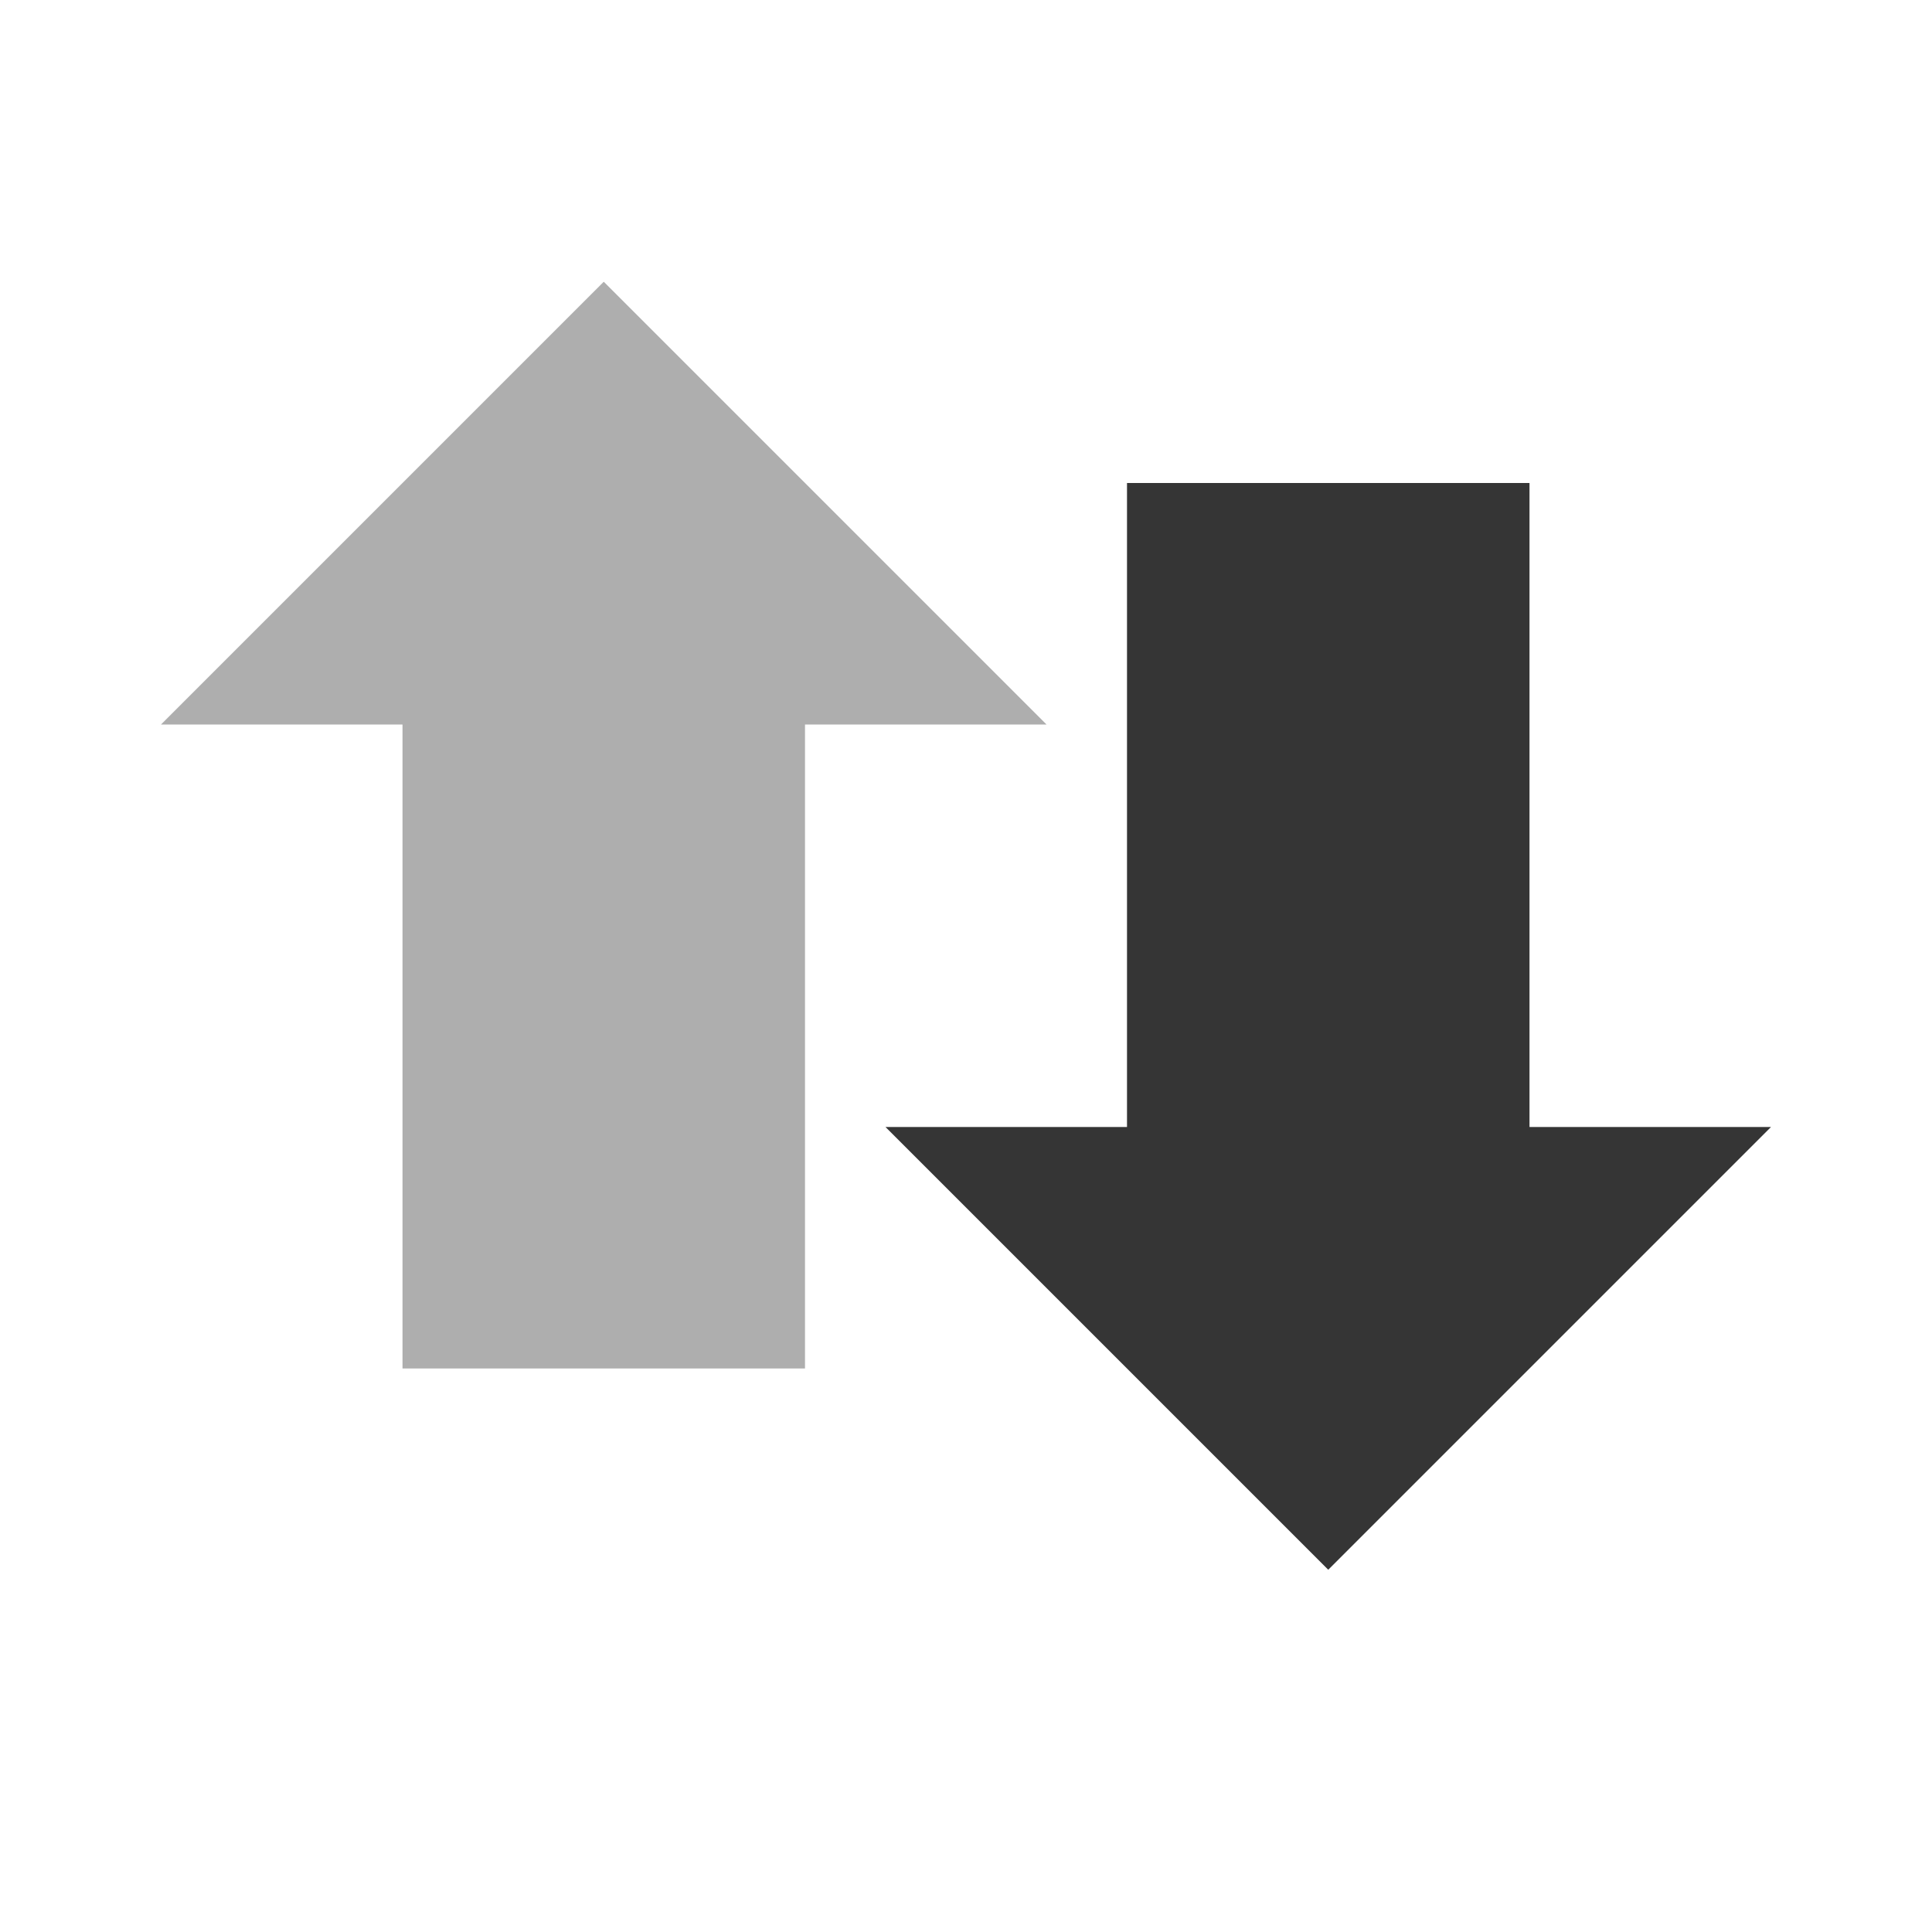 <?xml version="1.0" encoding="UTF-8" standalone="no"?>
<svg
   xmlns:dc="http://purl.org/dc/elements/1.1/"
   xmlns:cc="http://creativecommons.org/ns#"
   xmlns:rdf="http://www.w3.org/1999/02/22-rdf-syntax-ns#"
   xmlns:svg="http://www.w3.org/2000/svg"
   xmlns="http://www.w3.org/2000/svg"
   xmlns:sodipodi="http://sodipodi.sourceforge.net/DTD/sodipodi-0.dtd"
   xmlns:inkscape="http://www.inkscape.org/namespaces/inkscape"
   width="24"
   height="24"
   viewBox="0 0 24 24"
   id="svg2"
   version="1.1"
   inkscape:version="0.48.5 r10040"
   sodipodi:docname="network-receive.svg">
  <sodipodi:namedview
     pagecolor="#ffffff"
     bordercolor="#666666"
     borderopacity="1"
     objecttolerance="10"
     gridtolerance="10"
     guidetolerance="10"
     inkscape:pageopacity="0"
     inkscape:pageshadow="2"
     inkscape:window-width="1280"
     inkscape:window-height="998"
     id="namedview30"
     showgrid="true"
     inkscape:zoom="27.812867"
     inkscape:cx="6.0255868"
     inkscape:cy="12.695647"
     inkscape:window-x="0"
     inkscape:window-y="0"
     inkscape:window-maximized="1"
     inkscape:current-layer="svg2">
    <inkscape:grid
       type="xygrid"
       id="grid3883" />
  </sodipodi:namedview>
  <defs
     id="defs4">
    <clipPath
       id="clip1">
      <rect
         width="24"
         height="24"
         id="rect7" />
    </clipPath>
    <filter
       width="100%"
       x="0"
       y="0"
       height="100%"
       filterUnits="objectBoundingBox"
       id="alpha">
      <feColorMatrix
         values="0 0 0 0 1 0 0 0 0 1 0 0 0 0 1 0 0 0 1 0"
         in="SourceGraphic"
         type="matrix"
         id="feColorMatrix10" />
    </filter>
    <g
       style="clip-path:url(#clip1)"
       id="surface6"
       clip-path="url(#clip1)">
      <path
         style="fill:#000;fill-rule:evenodd;fill-opacity:.302"
         d="M 13.09 9.816 L 7.637 4.363 L 2.184 9.816 L 5.453 9.816 L 5.453 17.453 L 9.816 17.453 L 9.816 9.816 Z "
         id="path13" />
      <path
         style="fill:#dcdcdc;fill-rule:evenodd"
         d="M 13.09 8.727 L 7.637 3.273 L 2.184 8.727 L 5.453 8.727 L 5.453 16.363 L 9.816 16.363 L 9.816 8.727 Z "
         id="path15" />
    </g>
    <mask
       id="mask0">
      <g
         style="filter:url(#alpha)"
         id="g18">
        <rect
           width="24"
           x="0"
           y="0"
           height="24"
           style="fill:#000;fill-opacity:.4"
           id="rect20" />
      </g>
    </mask>
  </defs>
  <path
     sodipodi:nodetypes="cccccccc"
     inkscape:connector-curvature="0"
     id="path3035"
     d="m 11,14 5.5,5.5 5.5,-5.5 -3,0 0,-8 -5,0 0,8 z"
     style="fill:#353535;fill-rule:evenodd;fill-opacity:1" />
  <path
     sodipodi:nodetypes="cccccccc"
     inkscape:connector-curvature="0"
     id="path3035-7"
     d="M 13,9 7.5,3.5 2,9 l 3,0 0,8 5,0 0,-8 z"
     style="opacity:0.4;fill:#353535;fill-rule:evenodd;fill-opacity:1" />
</svg>
